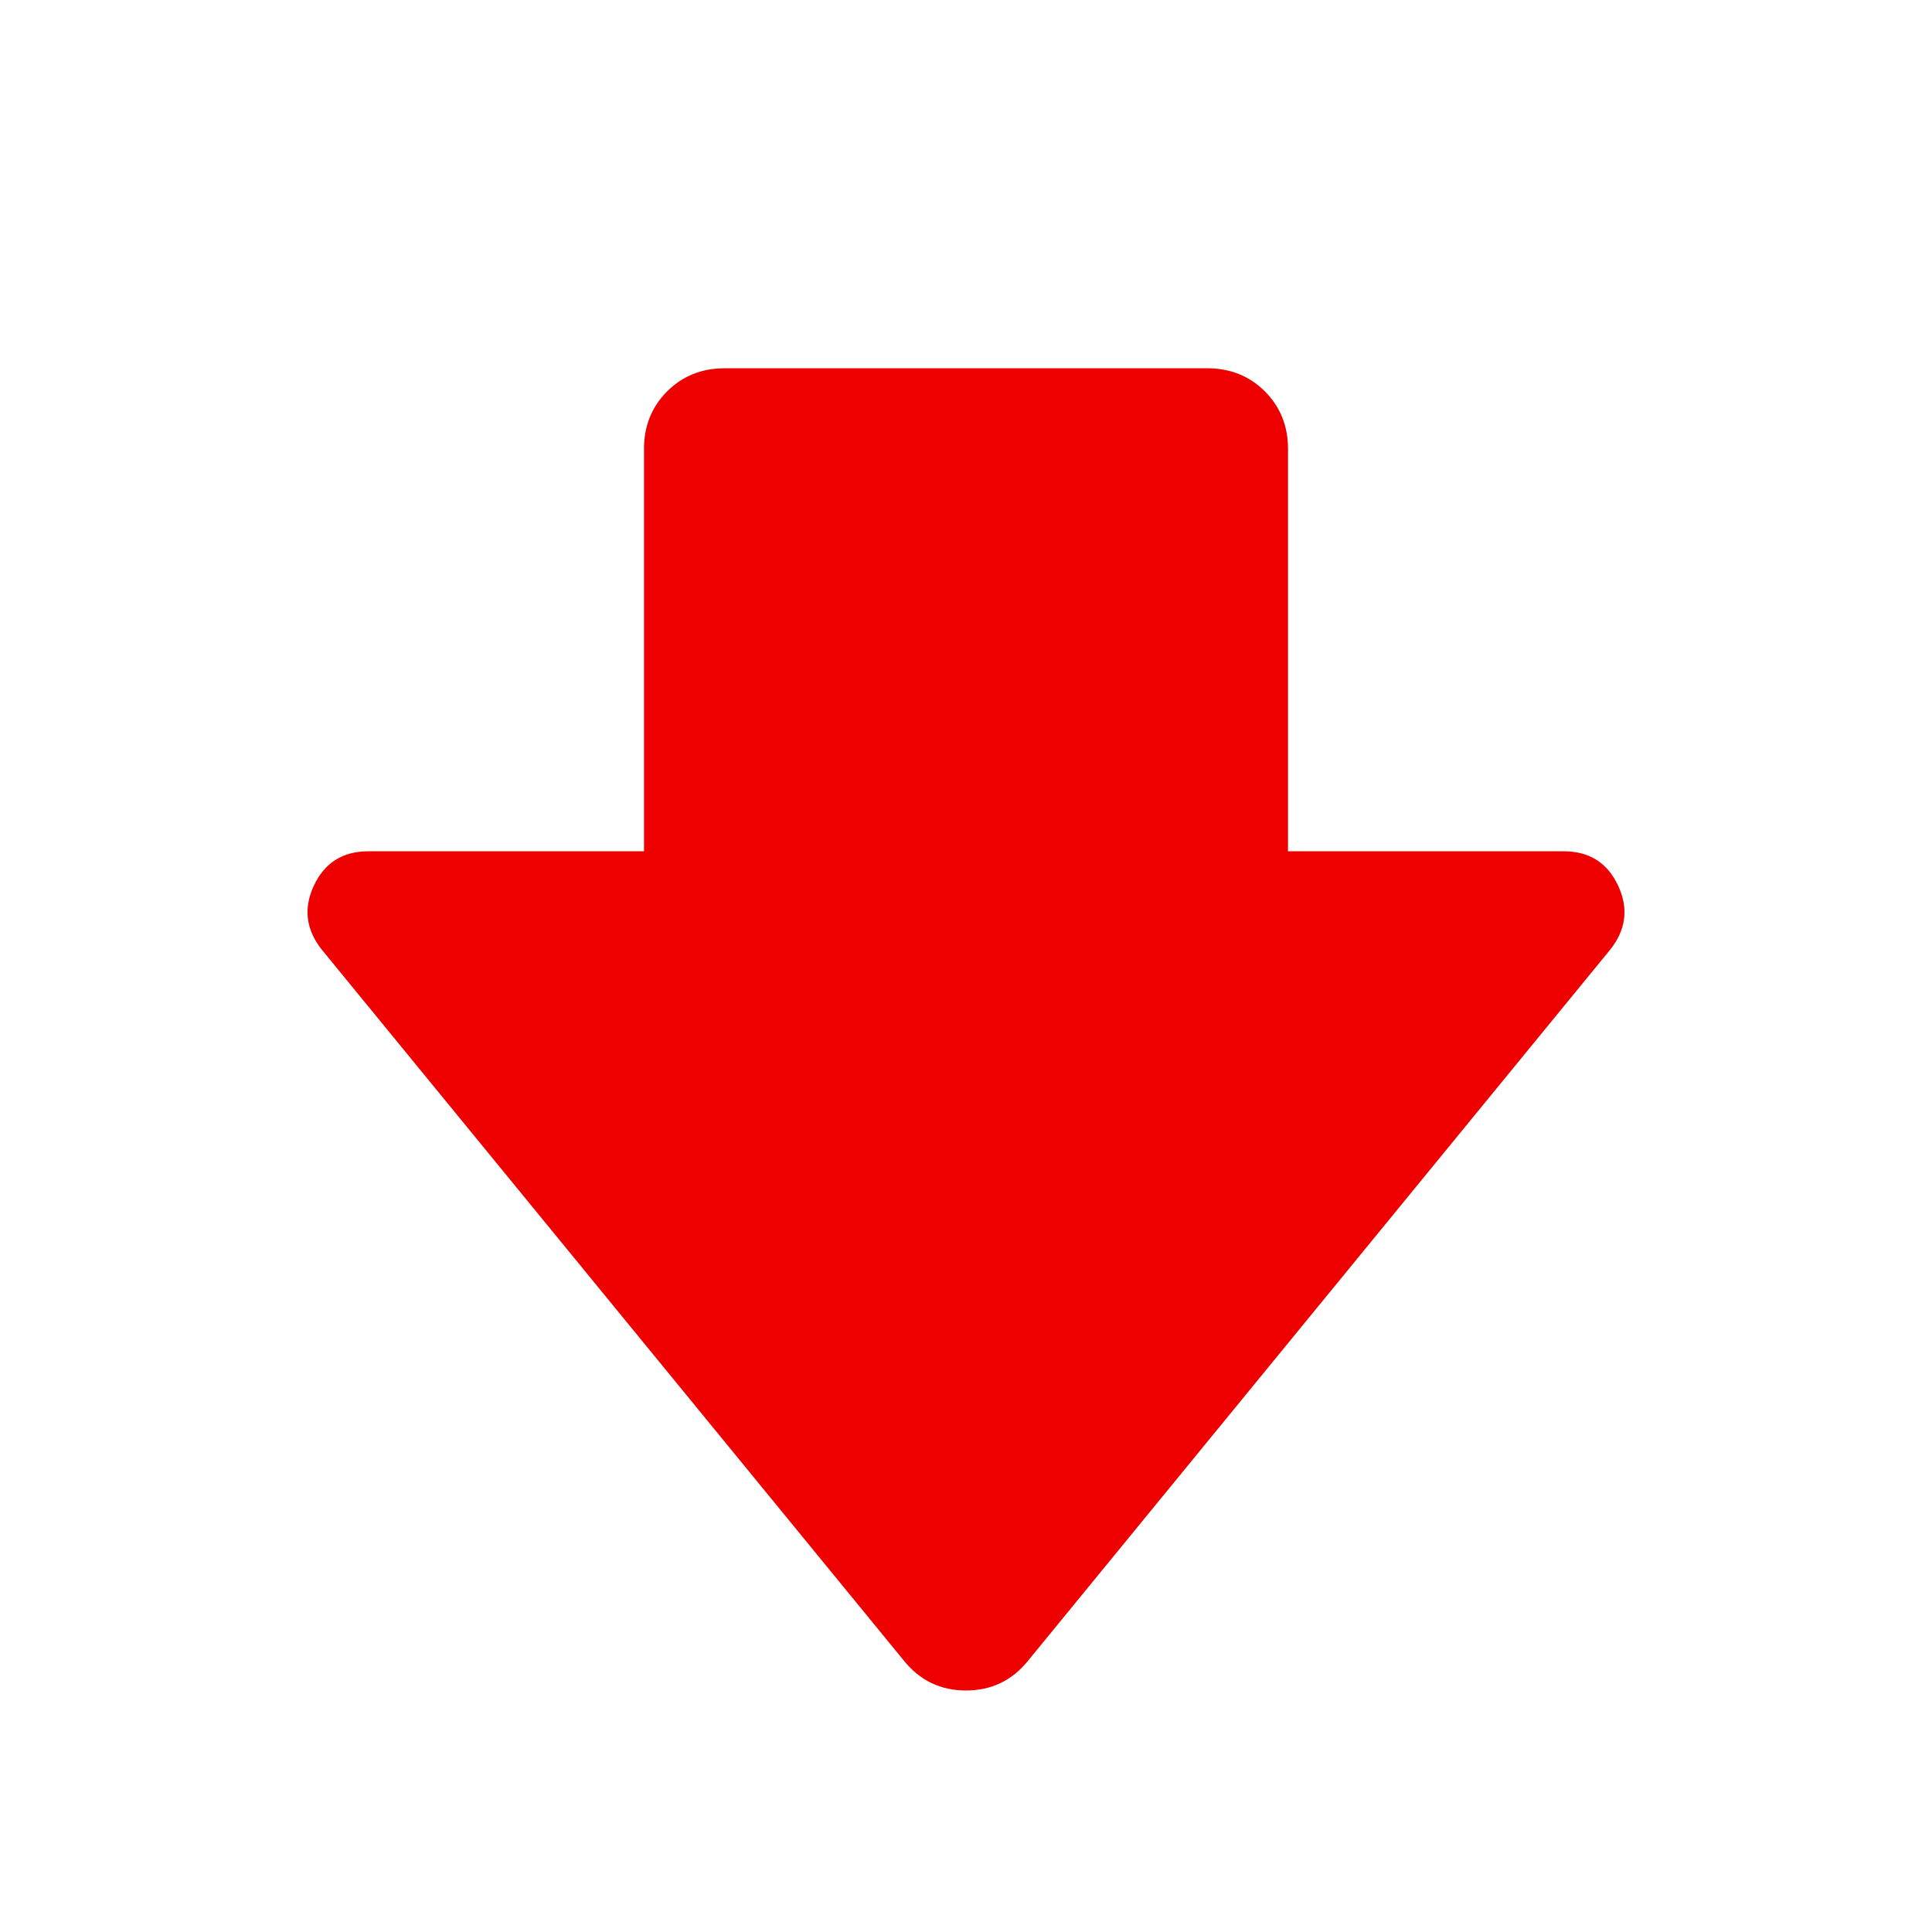 <svg width="24" height="24" viewBox="0 0 24 24" fill="none" xmlns="http://www.w3.org/2000/svg">
<path d="M16 5.575L16 10.575H19.425C19.742 10.575 19.967 10.717 20.1 11C20.233 11.283 20.2 11.55 20 11.8L12.775 20.625C12.575 20.875 12.317 21 12 21C11.683 21 11.425 20.875 11.225 20.625L4 11.8C3.8 11.55 3.767 11.283 3.9 11C4.033 10.717 4.258 10.575 4.575 10.575H8V5.575C8 5.292 8.096 5.054 8.287 4.862C8.479 4.671 8.717 4.575 9 4.575H15C15.283 4.575 15.521 4.671 15.713 4.862C15.904 5.054 16 5.292 16 5.575Z" fill="#EE0000"/>
</svg>

